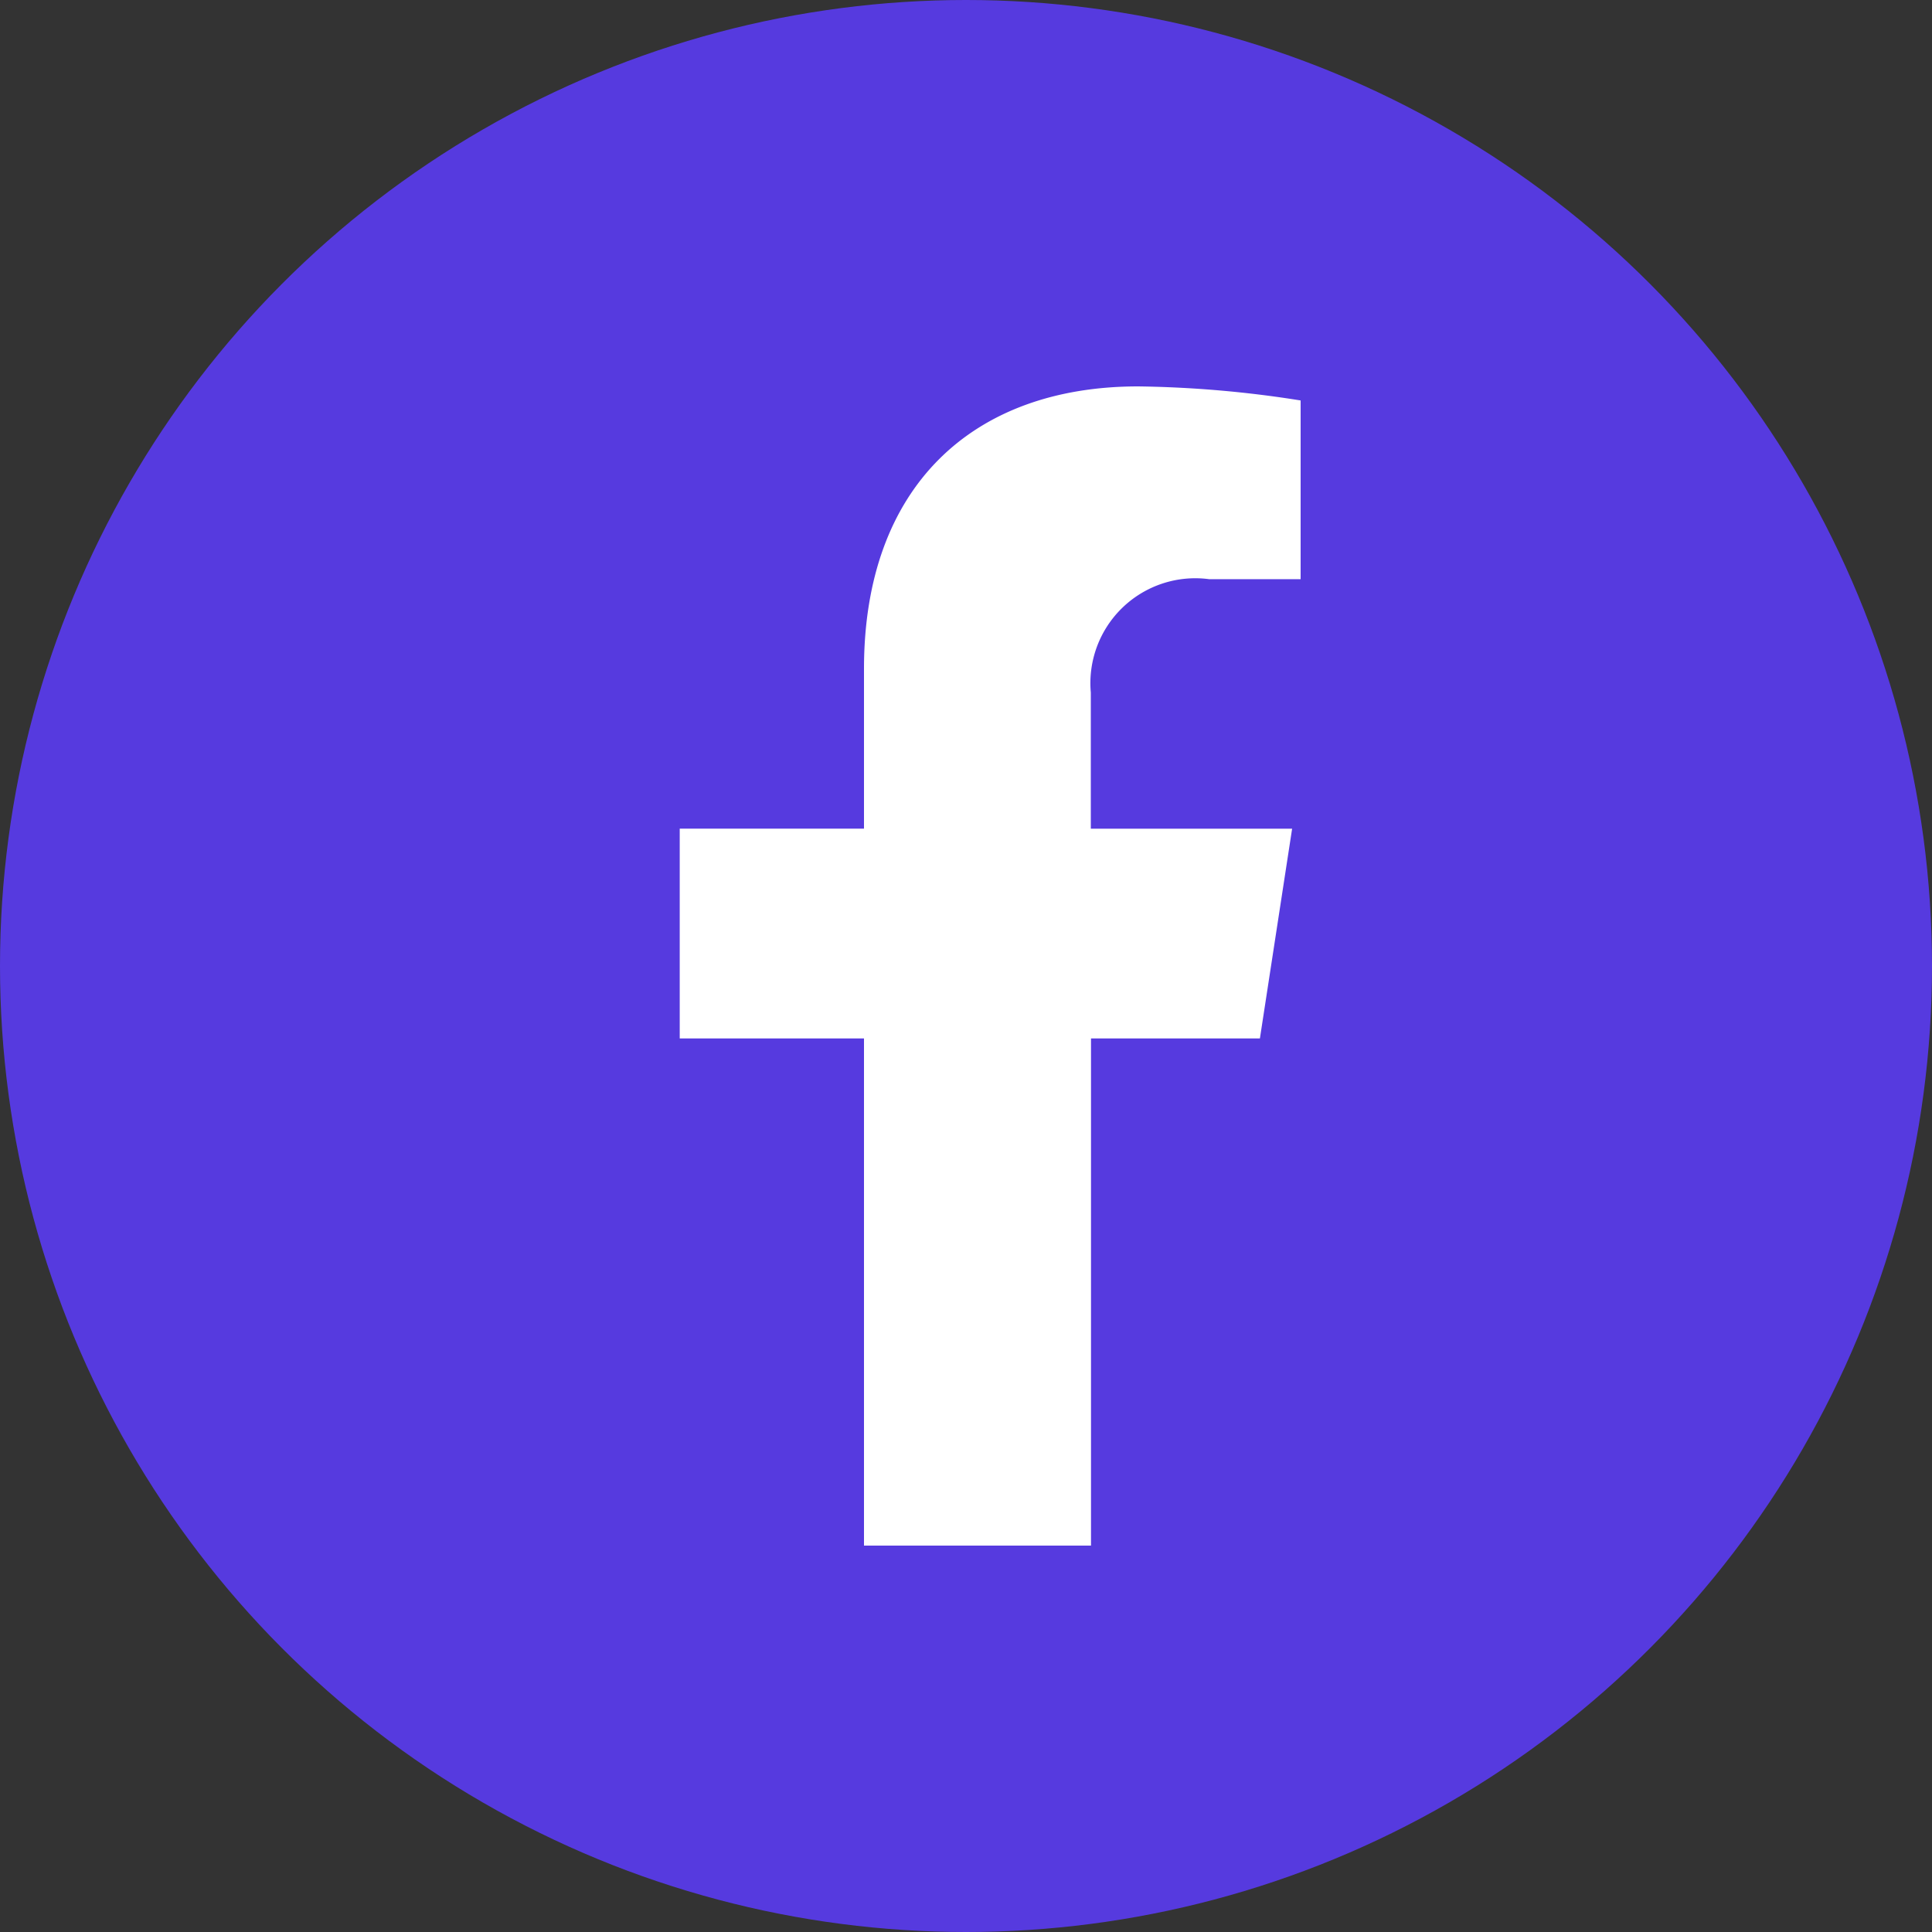 <svg xmlns="http://www.w3.org/2000/svg" width="40" height="40" viewBox="0 0 40 40"><rect x="0" y="0" width="40" height="40" fill="#333333" stroke="none"/><defs><style>.a{fill:#563adf;}.b{fill:#fff;}</style></defs><g transform="translate(-289 -2511)"><circle class="a" cx="20" cy="20" r="20" transform="translate(289 2511)"/><path class="b" d="M13.085-7.5l.667-4.343H9.584v-2.819a2.172,2.172,0,0,1,2.449-2.347h1.895v-3.7A23.107,23.107,0,0,0,10.564-21c-3.432,0-5.676,2.08-5.676,5.846v3.31H1.073V-7.5H4.888V3h4.7V-7.5Z" transform="translate(302 2540)"/></g></svg>